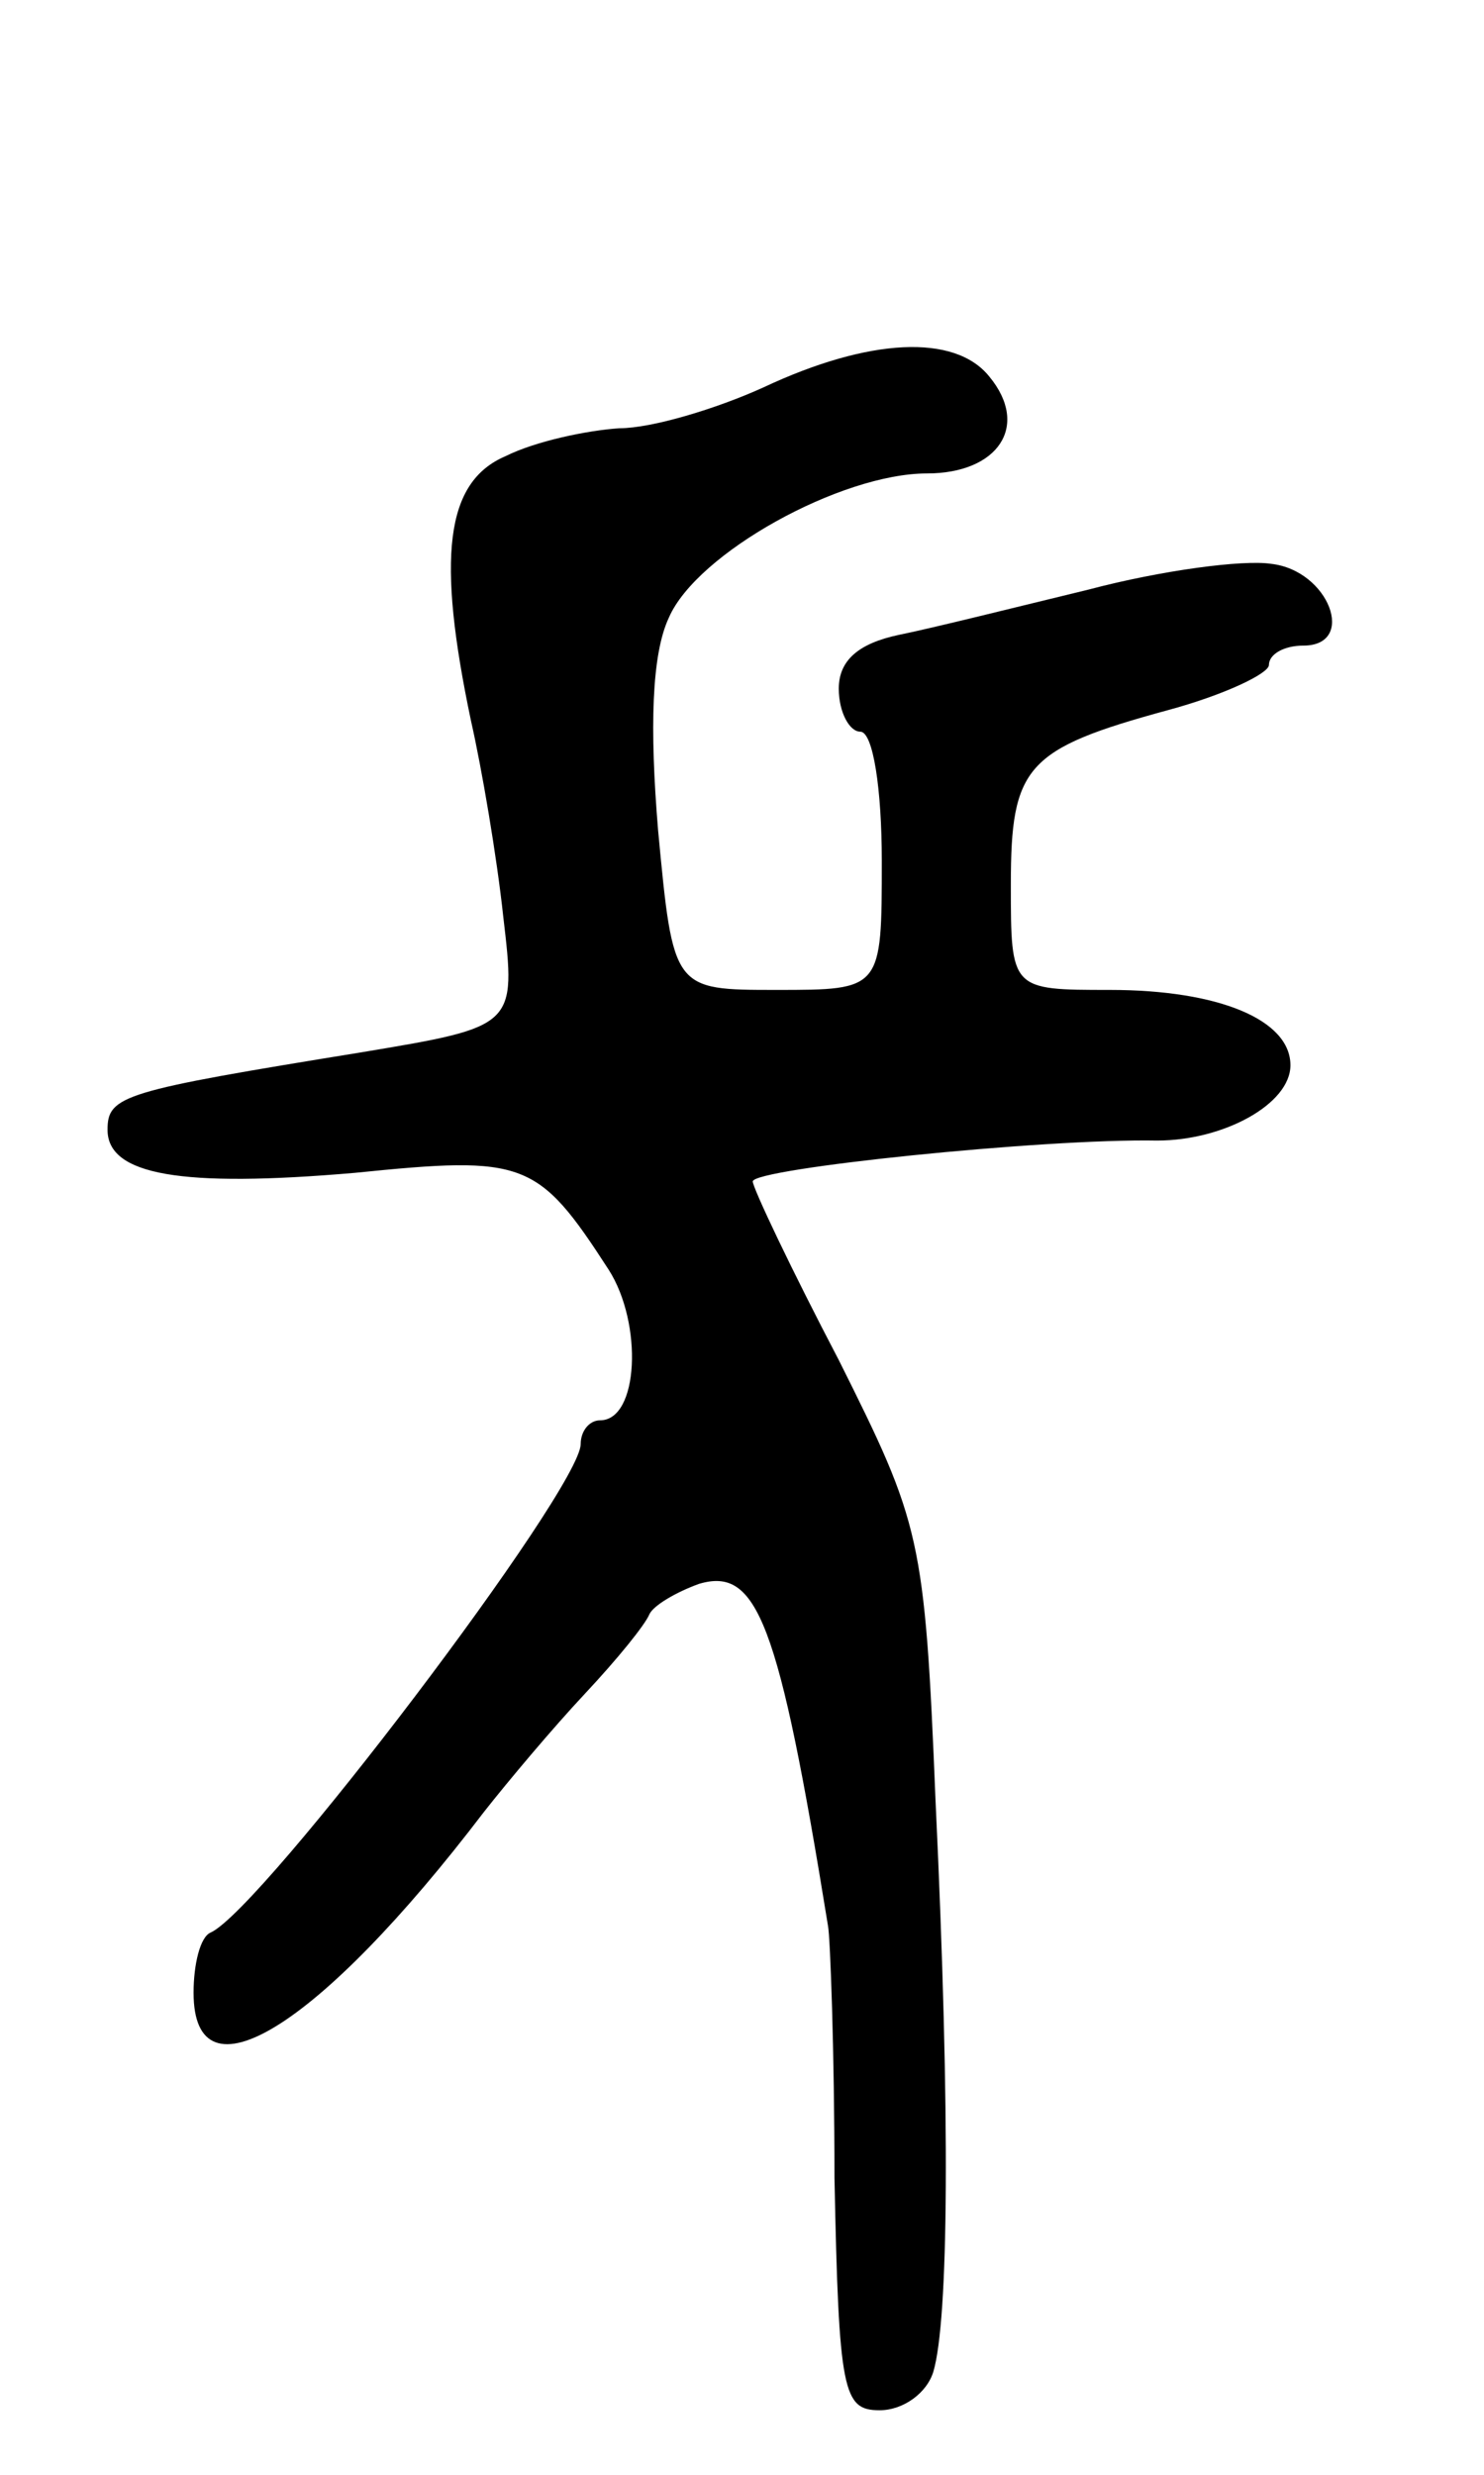 <svg version="1.0" xmlns="http://www.w3.org/2000/svg"
 width="69pt" height="115pt" viewBox="0 0 69 115"
 preserveAspectRatio="xMidYMid meet">
<g transform="translate(0,115) scale(0.1,-0.1)"
fill="#000000" stroke="none">
<path d="M355 970 c-22 -10 -52 -19 -67 -19 -15 -1 -39 -6 -53 -13 -28 -12
-32 -47 -16 -123 5 -22 12 -63 15 -91 6 -51 6 -51 -66 -63 -111 -18 -118 -20
-118 -36 0 -21 34 -27 115 -20 79 8 85 6 118 -45 16 -25 14 -70 -4 -70 -5 0
-9 -5 -9 -11 0 -21 -148 -216 -172 -227 -5 -2 -8 -15 -8 -28 0 -52 58 -17 135
84 11 14 32 39 47 55 15 16 28 32 30 37 2 4 12 10 23 14 27 8 37 -17 60 -159
1 -5 3 -58 3 -117 2 -100 4 -108 21 -108 11 0 22 8 25 18 7 24 8 117 1 265 -5
123 -7 129 -45 205 -22 42 -40 80 -40 83 0 6 135 20 188 19 31 0 62 17 62 35
0 21 -33 35 -84 35 -46 0 -46 0 -46 49 0 55 7 63 73 81 26 7 47 17 47 21 0 5
7 9 16 9 25 0 12 35 -15 38 -13 2 -51 -3 -85 -12 -33 -8 -73 -18 -88 -21 -19
-4 -28 -12 -28 -25 0 -11 5 -20 10 -20 6 0 10 -27 10 -60 0 -60 0 -60 -49 -60
-48 0 -48 0 -55 74 -4 48 -3 82 5 99 13 30 80 67 120 67 33 0 48 22 29 45 -16
20 -56 18 -105 -5z"/>
</g>
</svg>
